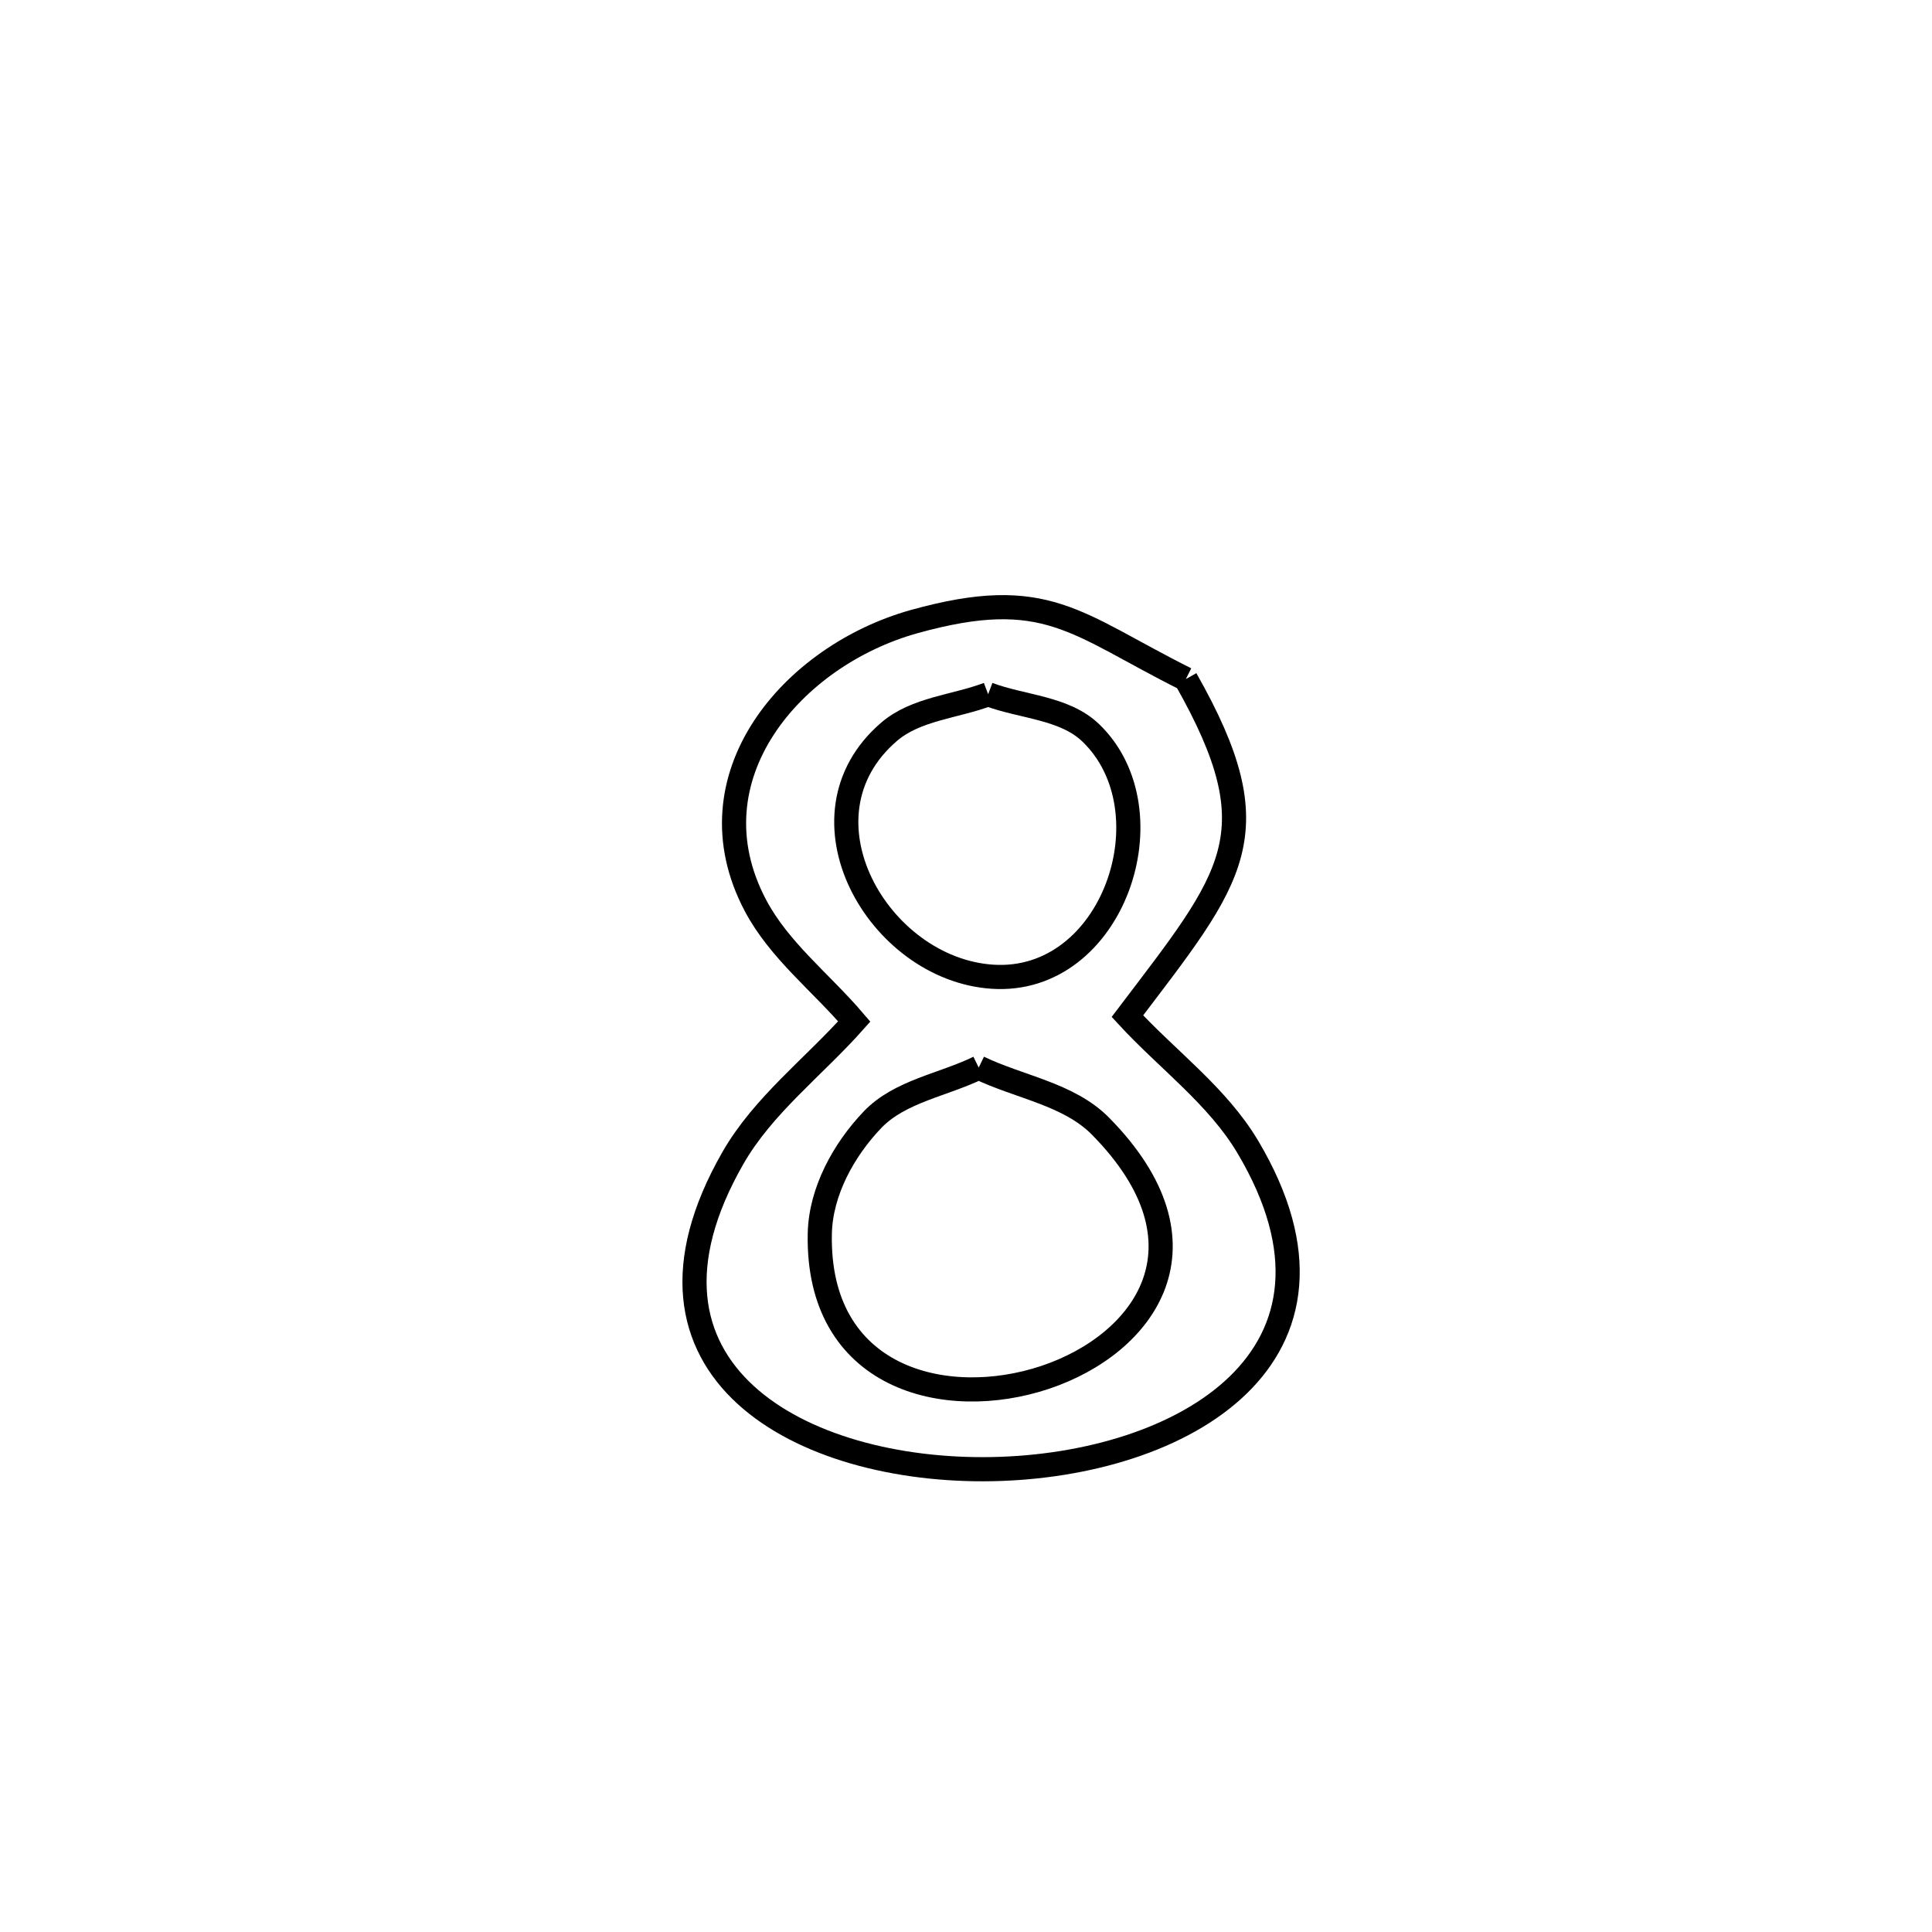 <svg xmlns="http://www.w3.org/2000/svg" viewBox="0.0 0.0 24.0 24.0" height="200px" width="200px"><path fill="none" stroke="black" stroke-width=".3" stroke-opacity="1.0"  filling="0" d="M14.731 8.436 L14.731 8.436 C15.825 10.365 15.323 10.885 14.005 12.623 L14.005 12.623 C14.504 13.165 15.125 13.615 15.501 14.248 C17.046 16.849 14.689 18.205 12.325 18.25 C9.961 18.295 7.59 17.029 9.104 14.386 C9.48 13.729 10.109 13.255 10.612 12.689 L10.612 12.689 C10.203 12.209 9.68 11.807 9.385 11.249 C8.54 9.653 9.843 8.144 11.355 7.722 C13 7.264 13.356 7.749 14.731 8.436 L14.731 8.436"></path>
<path fill="none" stroke="black" stroke-width=".3" stroke-opacity="1.0"  filling="0" d="M12.275 8.624 L12.275 8.624 C12.7 8.784 13.223 8.789 13.55 9.104 C14.56 10.075 13.83 12.235 12.325 12.133 C10.912 12.038 9.817 10.144 11.045 9.09 C11.378 8.804 11.865 8.779 12.275 8.624 L12.275 8.624"></path>
<path fill="none" stroke="black" stroke-width=".3" stroke-opacity="1.0"  filling="0" d="M12.158 13.262 L12.158 13.262 C12.662 13.505 13.278 13.591 13.671 13.99 C15.119 15.459 14.227 16.693 12.984 17.11 C11.74 17.526 10.144 17.124 10.184 15.32 C10.196 14.801 10.481 14.283 10.84 13.908 C11.179 13.555 11.719 13.477 12.158 13.262 L12.158 13.262"></path></svg>